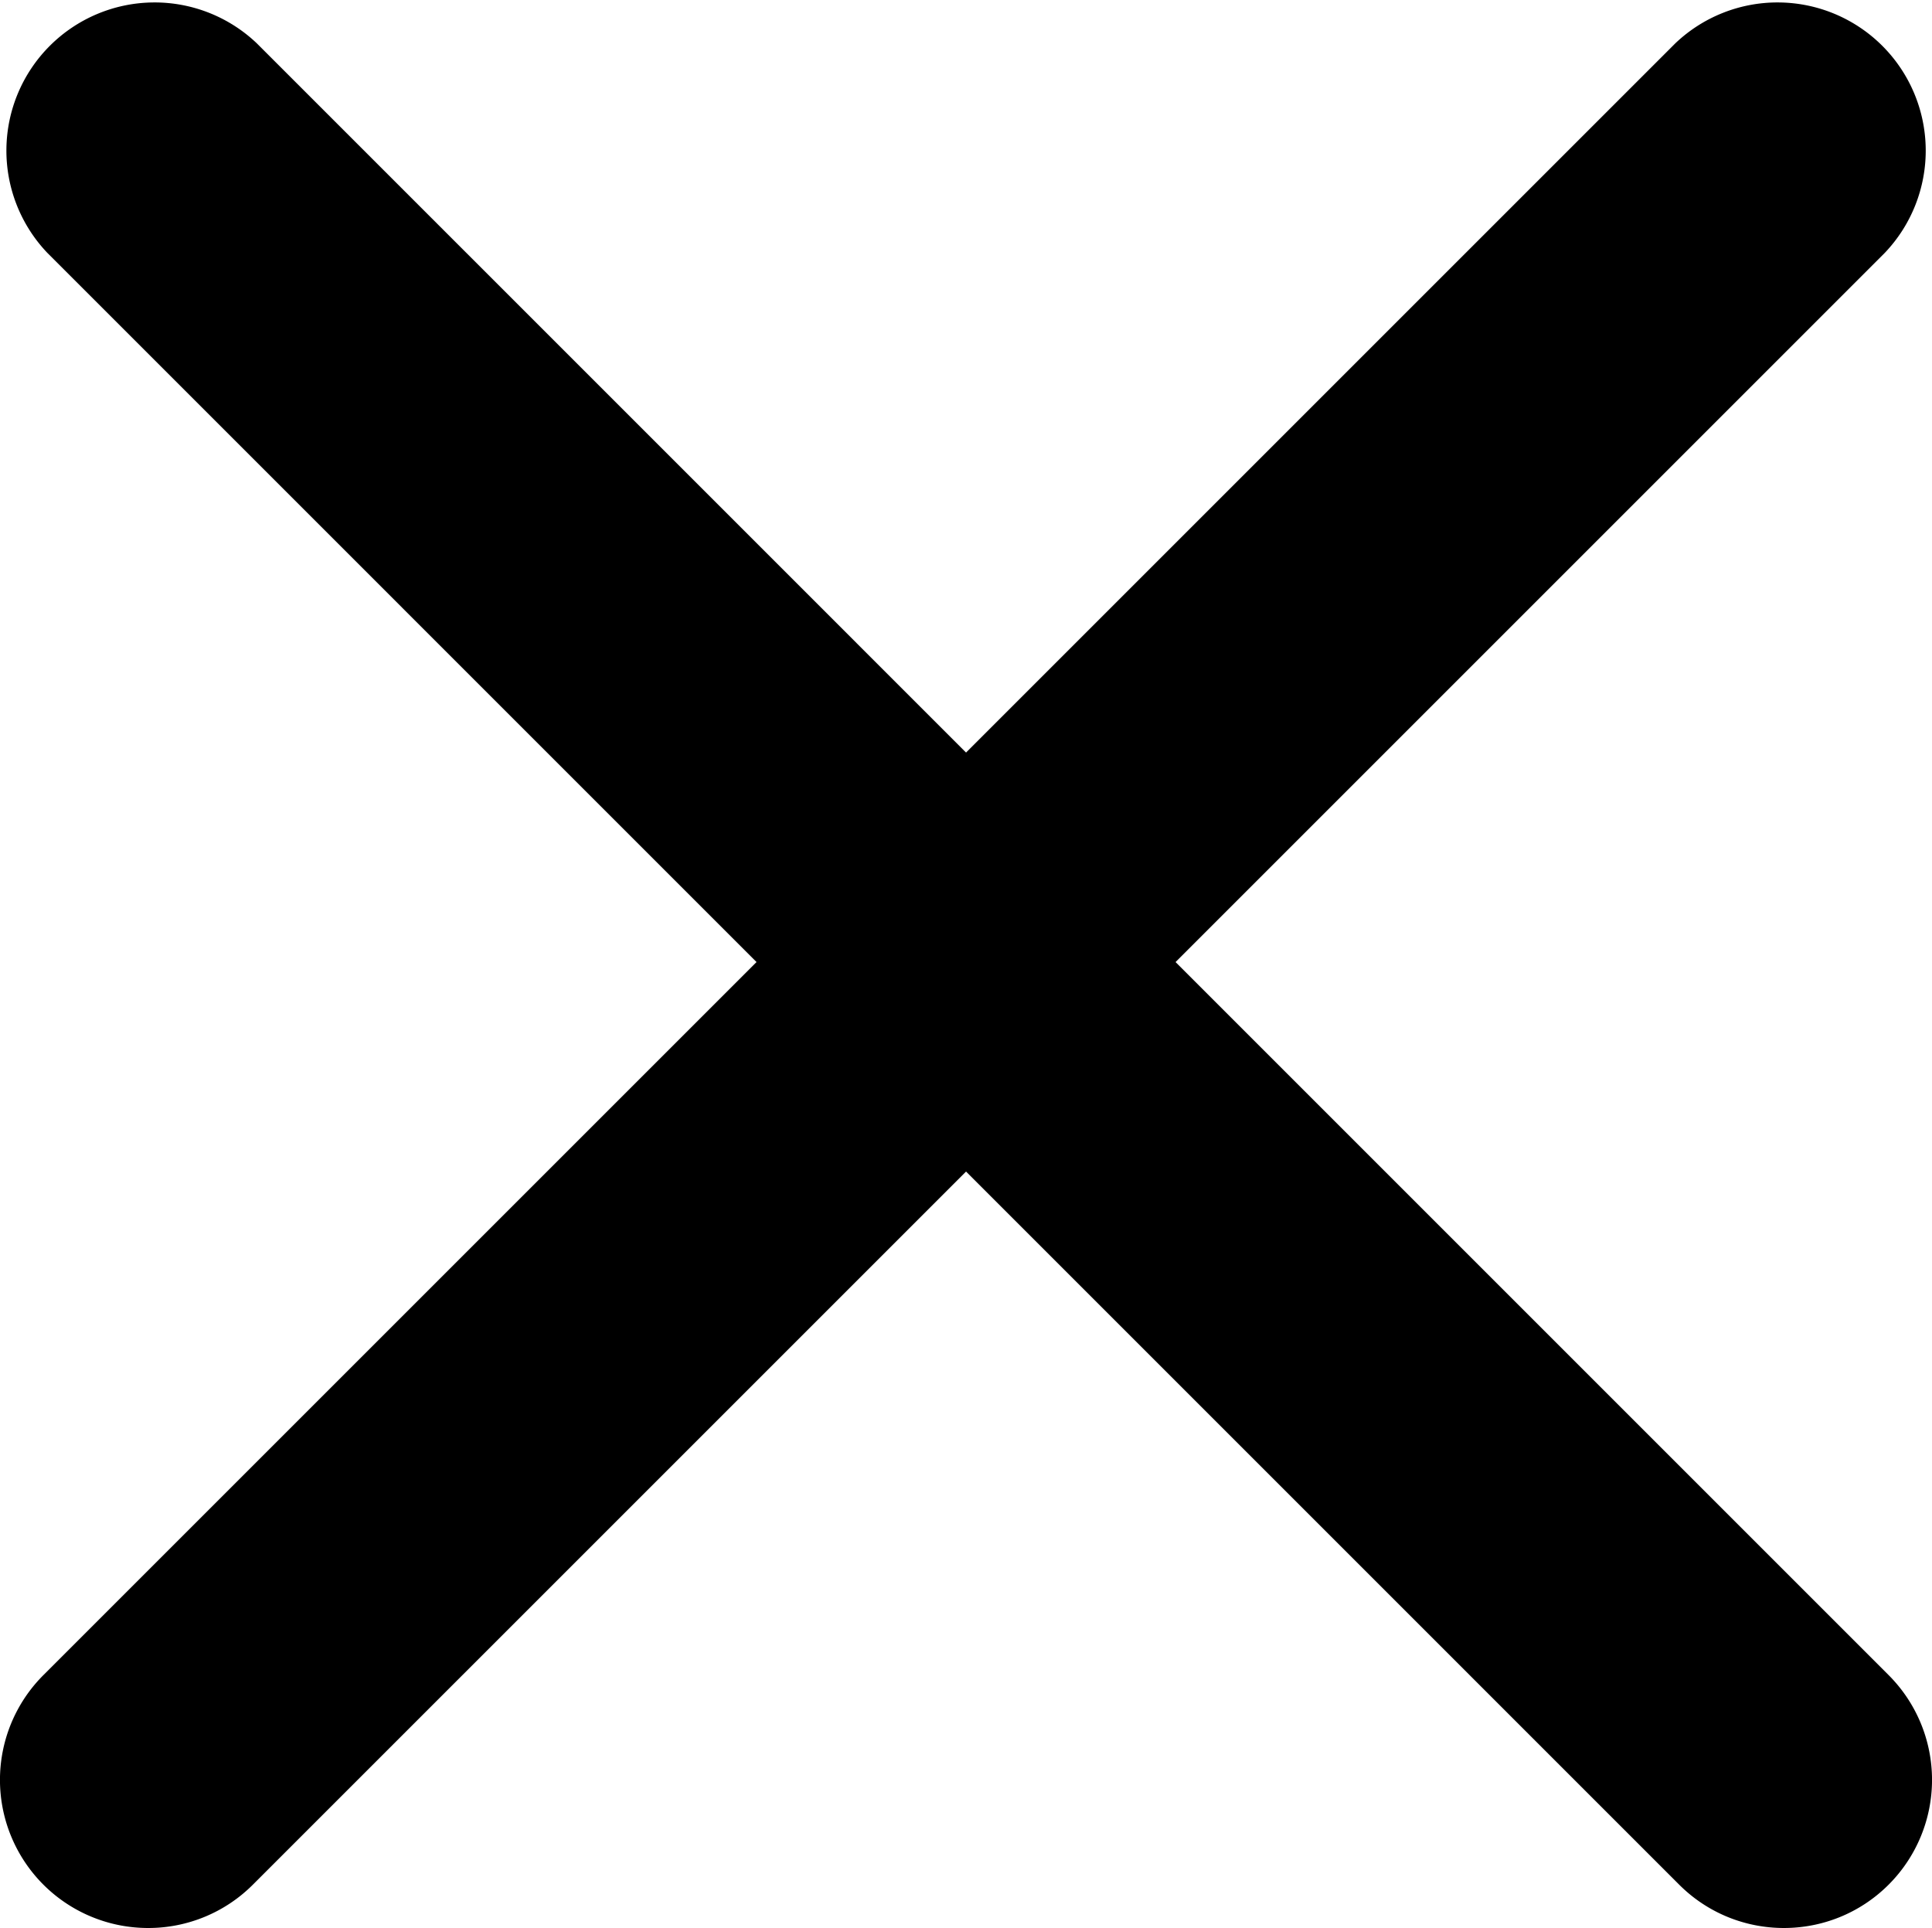 <svg xmlns="http://www.w3.org/2000/svg" viewBox="0 0 60.963 60.842" xml:space="preserve"><path d="M59.595 52.861 37.094 30.359 59.473 7.98a4.676 4.676 0 0 0-6.611-6.611L30.483 23.748 8.105 1.369A4.676 4.676 0 0 0 1.494 7.98l22.378 22.379L1.369 52.861a4.674 4.674 0 0 0 3.306 7.98 4.66 4.66 0 0 0 3.306-1.369L30.483 36.97l22.501 22.502c.913.913 2.109 1.369 3.306 1.369s2.393-.456 3.306-1.369a4.677 4.677 0 0 0-.001-6.611z"/></svg>